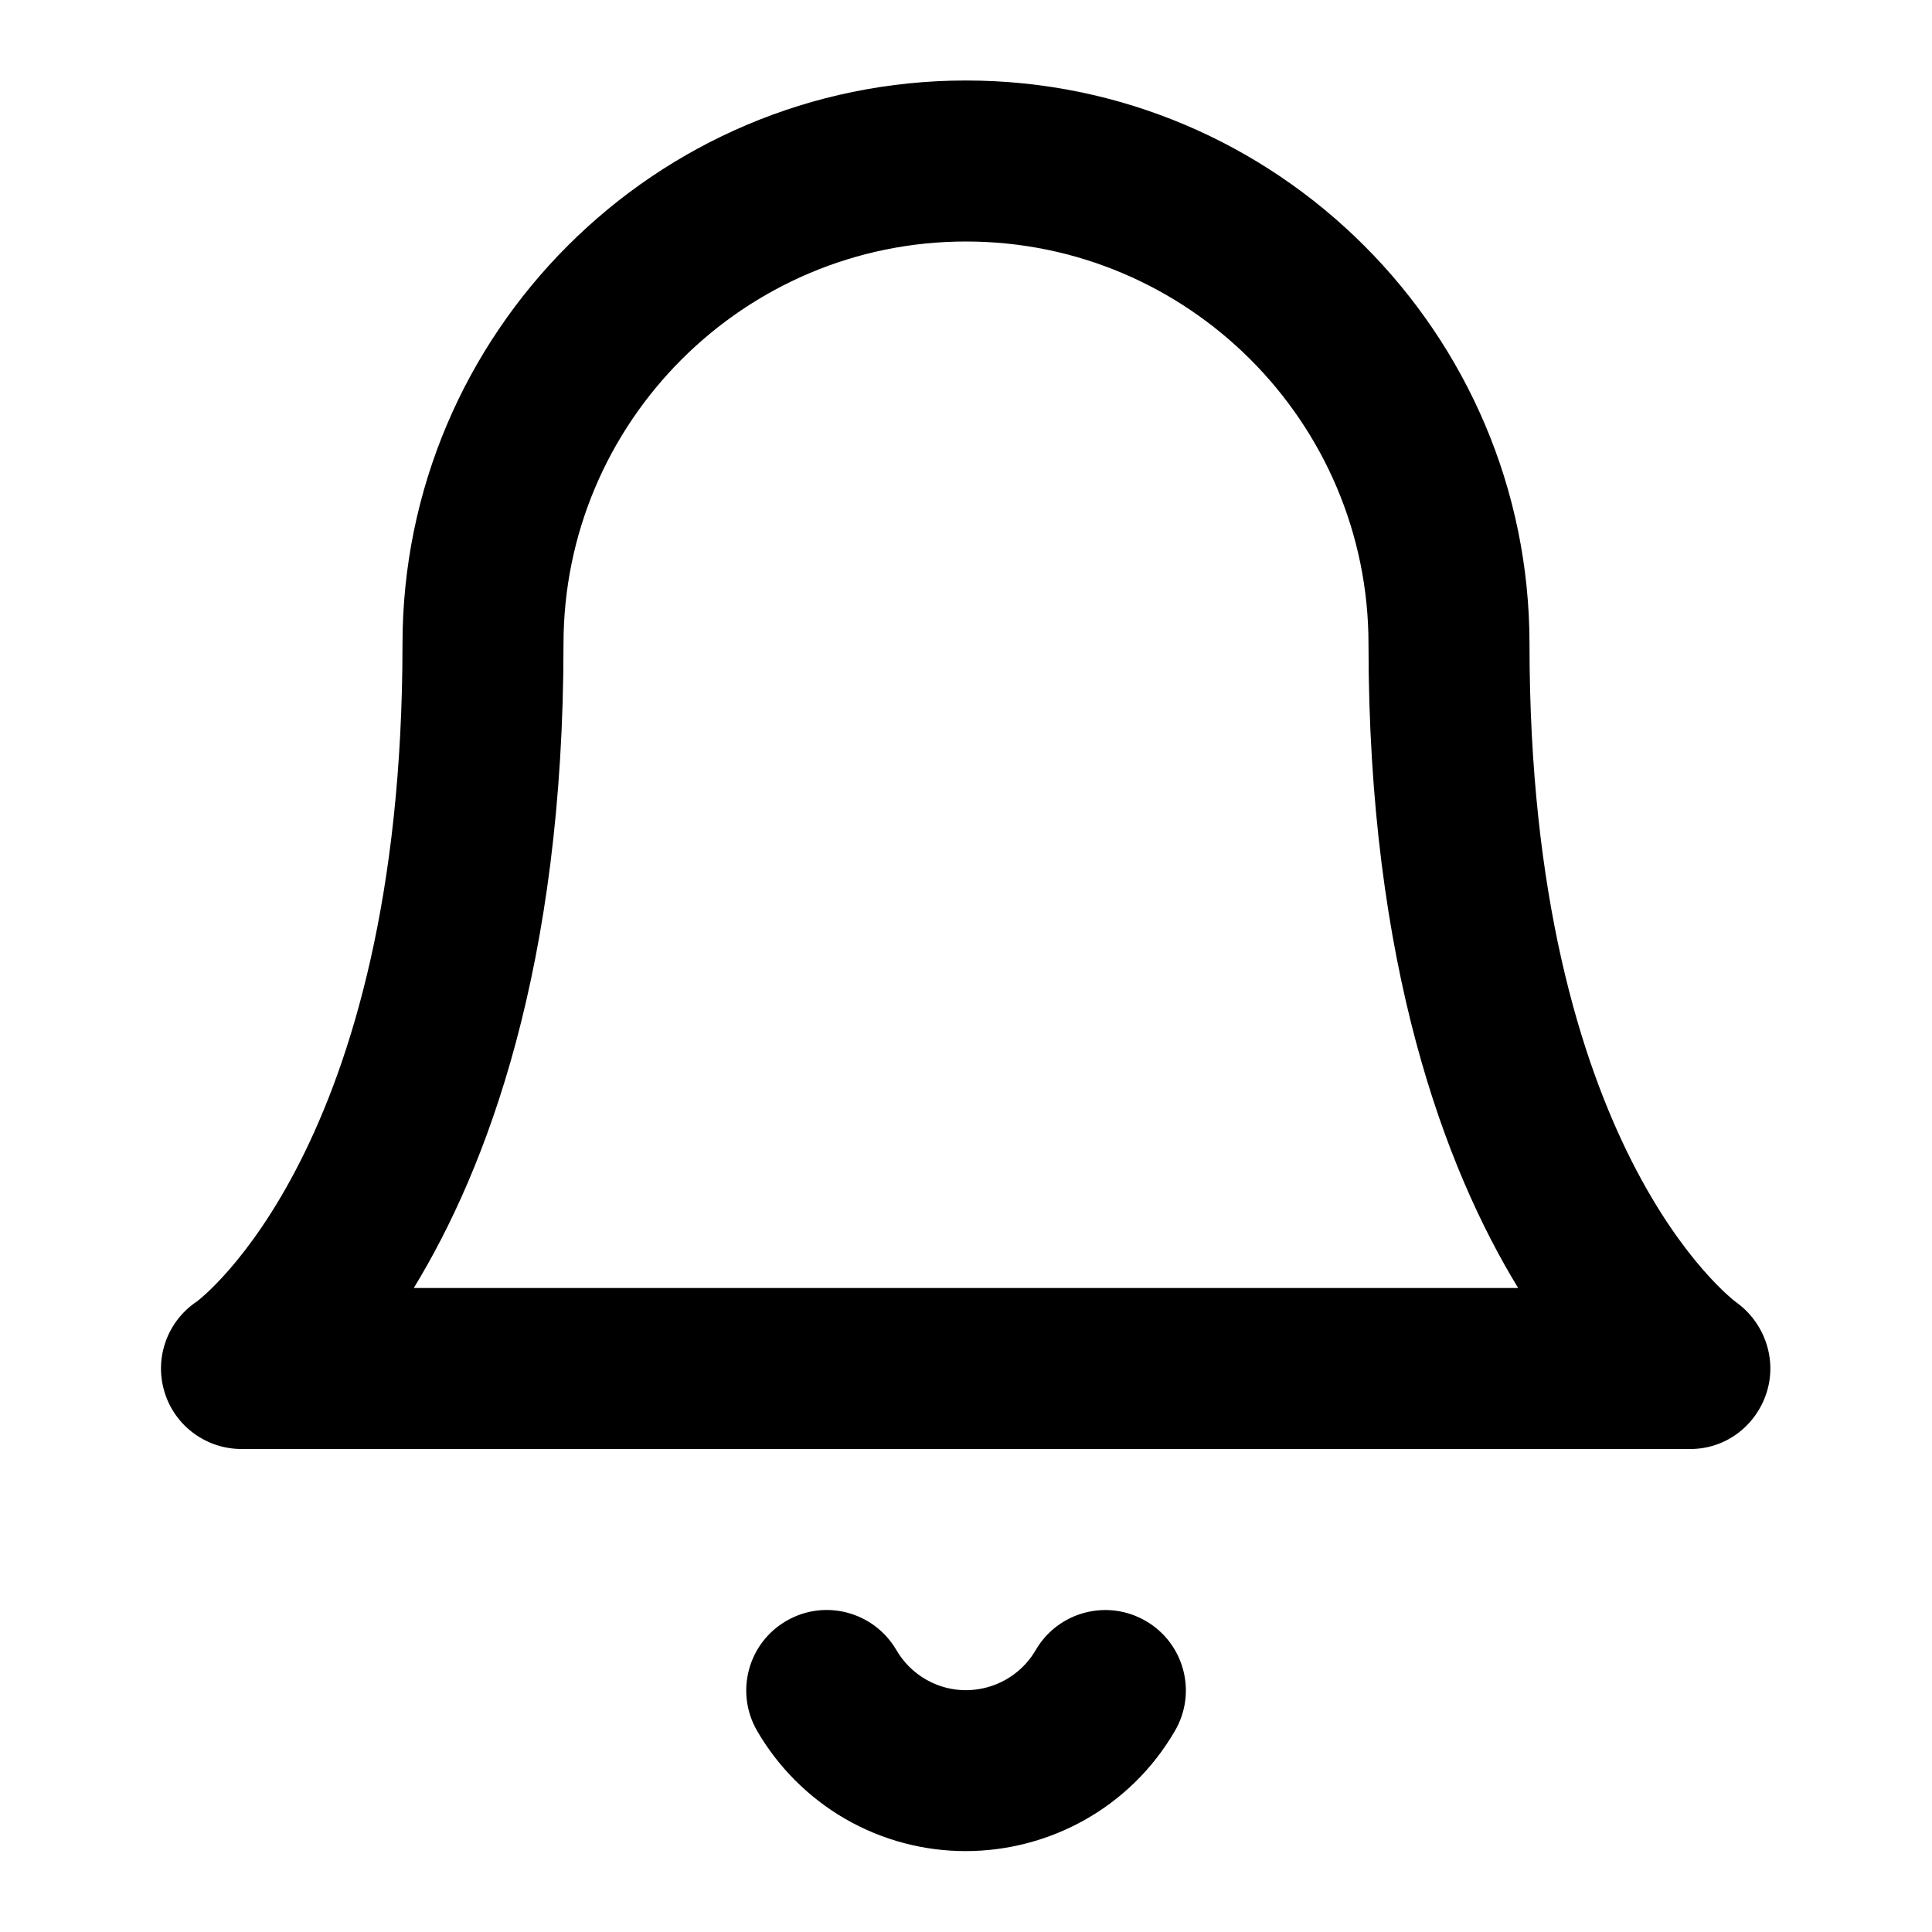 <?xml version="1.0" encoding="iso-8859-1"?>
<!-- Generator: Adobe Illustrator 24.2.1, SVG Export Plug-In . SVG Version: 6.00 Build 0)  -->
<svg version="1.1" id="Camada_1" xmlns="http://www.w3.org/2000/svg" xmlns:xlink="http://www.w3.org/1999/xlink" x="0px" y="0px"
	 viewBox="0 0 24 24" style="enable-background:new 0 0 24 24;" xml:space="preserve">
<g>
	<path d="M21,18H3c-0.44,0-0.83-0.288-0.957-0.71c-0.128-0.422,0.036-0.878,0.402-1.122C2.458,16.158,5,14.27,5,8c0-3.86,3.14-7,7-7
		c3.859,0,7,3.14,7,7c0,6.27,2.542,8.158,2.567,8.177c0.354,0.253,0.511,0.71,0.378,1.124S21.435,18,21,18z M5.14,16h13.719
		C17.955,14.518,17,12.004,17,8c0-2.757-2.243-5-5-5S7,5.243,7,8C7,12.004,6.045,14.518,5.14,16z"/>
</g>
<g>
	<path d="M11.995,22.995c-0.511,0-1.027-0.13-1.5-0.403c-0.452-0.263-0.829-0.64-1.09-1.091c-0.277-0.478-0.114-1.09,0.364-1.366
		c0.479-0.278,1.089-0.113,1.367,0.364c0.087,0.149,0.212,0.275,0.363,0.362c0.477,0.278,1.09,0.112,1.367-0.363
		c0.278-0.478,0.89-0.639,1.367-0.362c0.478,0.277,0.641,0.889,0.362,1.366C14.039,22.46,13.03,22.995,11.995,22.995z"/>
</g>
</svg>
